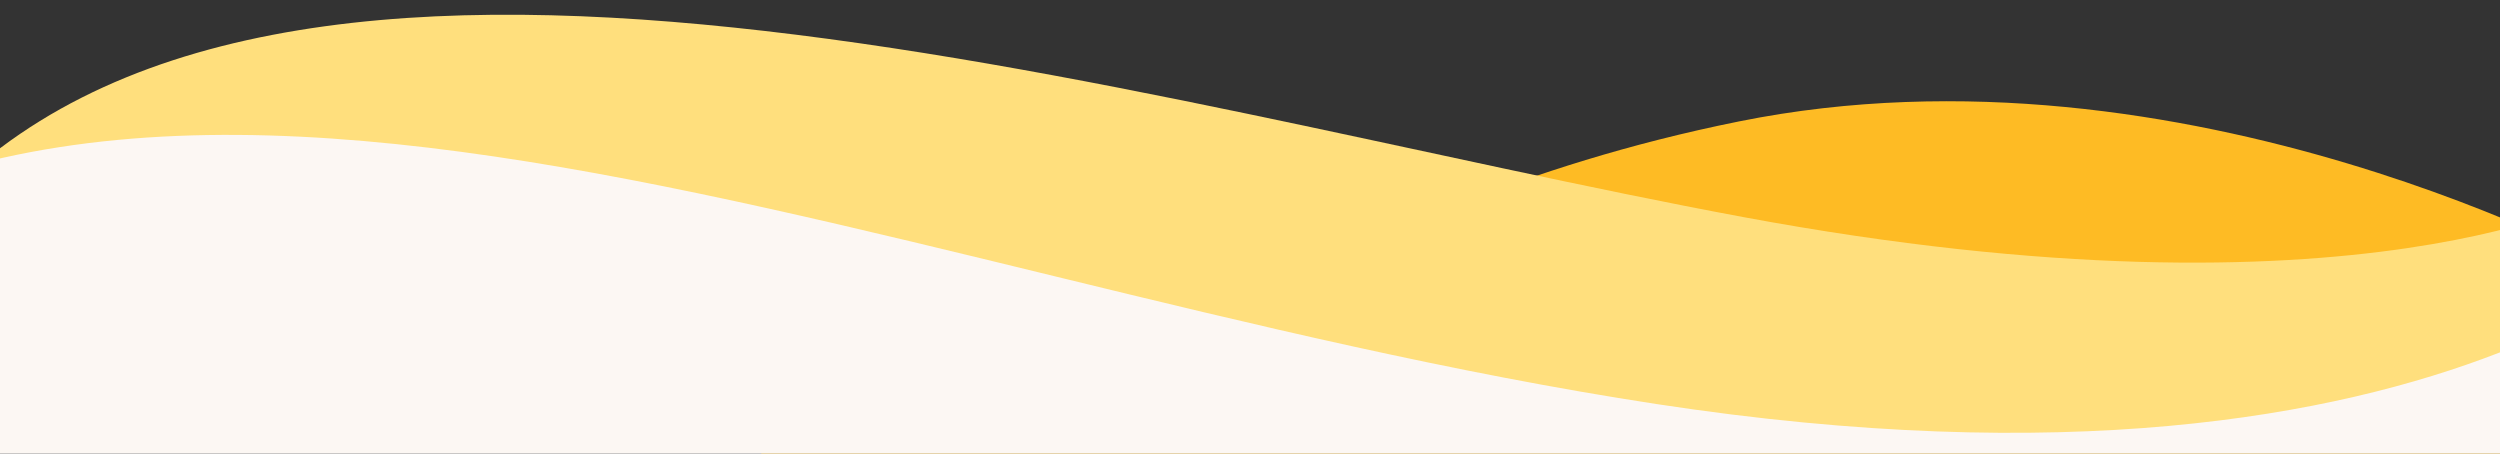 <svg xmlns="http://www.w3.org/2000/svg" xmlns:xlink="http://www.w3.org/1999/xlink" version="1.1" id="Capa_1" x="0px" y="0px" viewBox="0 0 8192 1486.2" style="enable-background:new 0 0 8192 1486.2;" xml:space="preserve">
<rect x="0" y="0" width="8192" height="1486.2" fill="#333333" stroke="none"/>
<style type="text/css">
	.st0{clip-path:url(#SVGID_2_);}
	.st1{fill:#FEBB24;}
	.st2{fill:#FFDF7D;}
	.st3{fill:#FCF7F3;}
</style>
<g>
	<defs>
		<rect id="SVGID_1_" transform="matrix(-1 -4.489665e-11 4.489665e-11 -1 8192 1486.222)" width="8192" height="1486.2"/>
	</defs>
	<clipPath id="SVGID_2_">
		<use xlink:href="#SVGID_1_" style="overflow:visible;"/>
	</clipPath>
	<g class="st0">
		<path class="st1" d="M2494.5,1507.6v-353.1c1359.7,224.6,1738.1-461.1,3204.2-756.7s2885,496.6,2885,496.6l-32.5,613.2H2494.5z"/>
		<path class="st2" d="M-228.8,1429.3V695.5C902.7-561.8,3684.3,334,5711.6,711.2s2828.8-78.6,2828.8-78.6l38,796.7H-228.8z"/>
		<path class="st3" d="M-1288.3,1507.6c3.7-129,6.6-214.9,6.6-214.9c1461.5-1713,4038.8-377.2,6710.4,31.4S8949,679.7,8949,679.7    l58.7,827.8H-1288.3z"/>
	</g>
</g>
</svg>